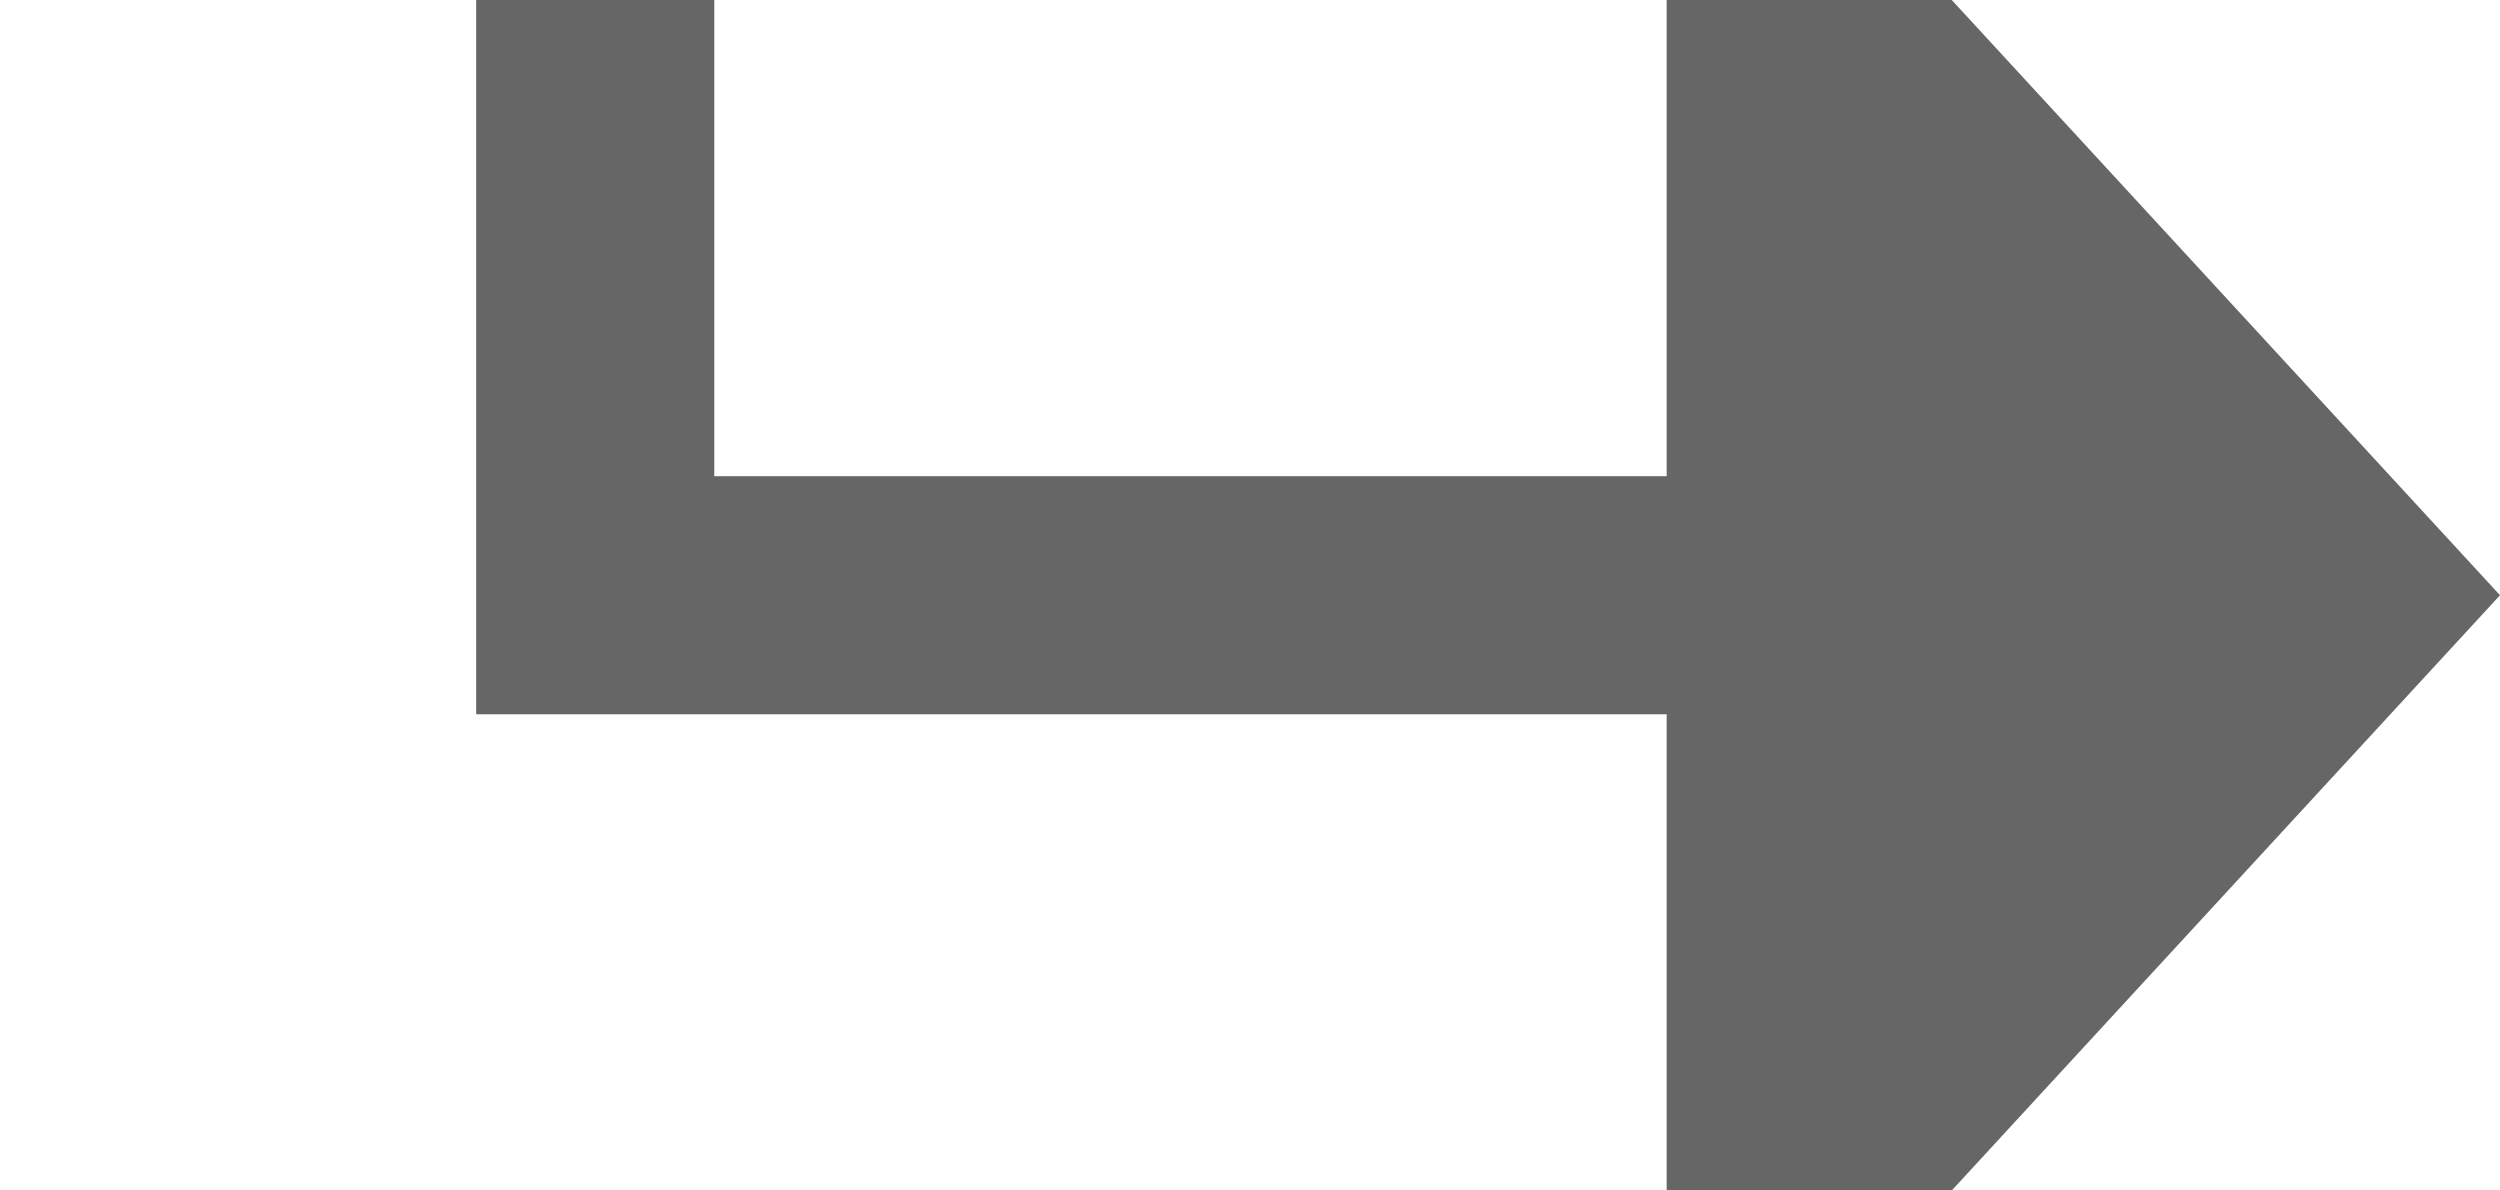 ﻿<?xml version="1.0" encoding="utf-8"?>
<svg version="1.1" xmlns:xlink="http://www.w3.org/1999/xlink" width="21px" height="10px" preserveAspectRatio="xMinYMid meet" viewBox="355 325  21 8" xmlns="http://www.w3.org/2000/svg">
  <path d="M 479 273  L 479 310  L 360 310  L 360 329  L 370 329  " stroke-width="2" stroke="#666666" fill="none" />
  <path d="M 369 336.6  L 376 329  L 369 321.4  L 369 336.6  Z " fill-rule="nonzero" fill="#666666" stroke="none" />
</svg>